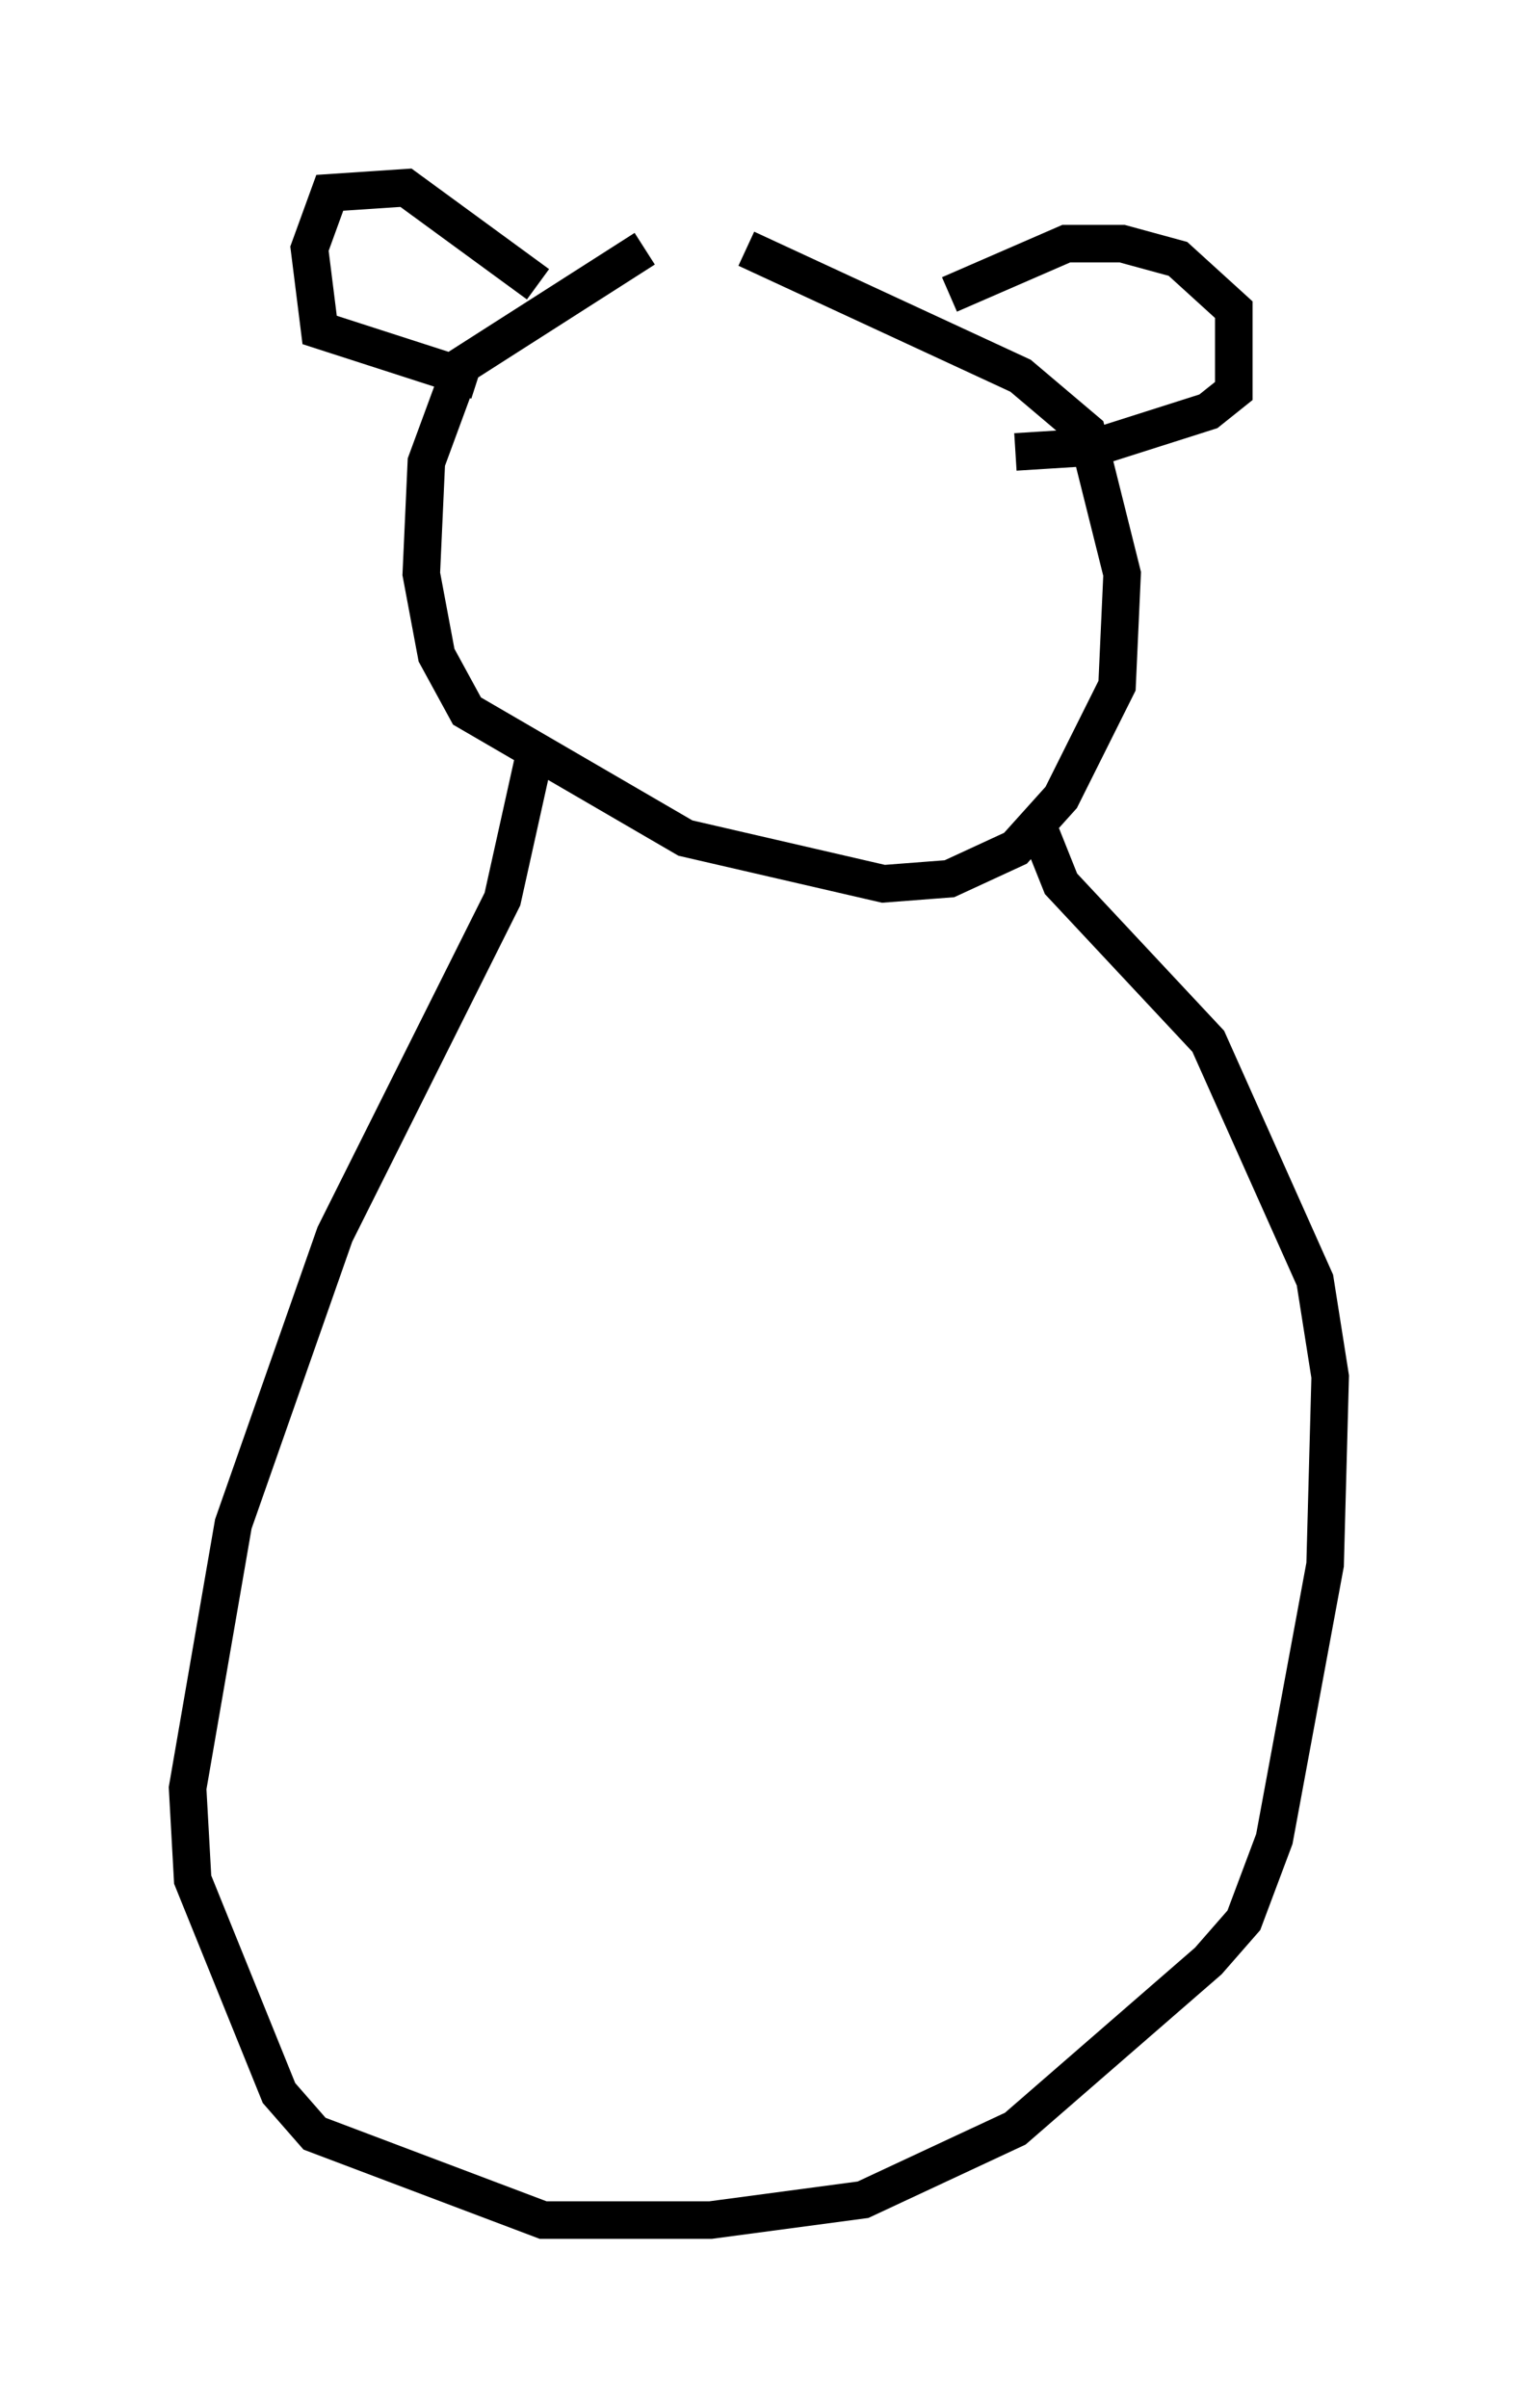 <?xml version="1.0" encoding="utf-8" ?>
<svg baseProfile="full" height="64.127" version="1.1" width="40.446" xmlns="http://www.w3.org/2000/svg" xmlns:ev="http://www.w3.org/2001/xml-events" xmlns:xlink="http://www.w3.org/1999/xlink"><defs /><rect fill="white" height="64.127" width="40.446" x="0" y="0" /><path d="M20.426, 6.218 m-3.248, 0.406 l-4.871, 3.112 -0.947, 2.571 l-0.135, 2.977 0.406, 2.165 l0.812, 1.488 5.819, 3.383 l5.277, 1.218 1.759, -0.135 l1.759, -0.812 1.218, -1.353 l1.488, -2.977 0.135, -2.977 l-0.947, -3.789 -1.759, -1.488 l-7.307, -3.383 m5.413, 1.218 l3.112, -1.353 1.488, 0.0 l1.488, 0.406 1.488, 1.353 l0.0, 2.165 -0.677, 0.541 l-2.977, 0.947 -2.165, 0.135 m-12.72, -4.465 l-3.518, -2.571 -2.03, 0.135 l-0.541, 1.488 0.271, 2.165 l4.195, 1.353 m1.488, 10.149 l-0.812, 3.654 -4.465, 8.931 l-2.706, 7.713 -1.218, 7.036 l0.135, 2.436 2.3, 5.683 l0.947, 1.083 6.089, 2.3 l4.465, 0.0 4.059, -0.541 l4.059, -1.894 5.142, -4.465 l0.947, -1.083 0.812, -2.165 l1.353, -7.307 0.135, -5.007 l-0.406, -2.571 -2.842, -6.36 l-3.924, -4.195 -0.541, -1.353 " fill="none" stroke="black" stroke-width="1" /></svg>